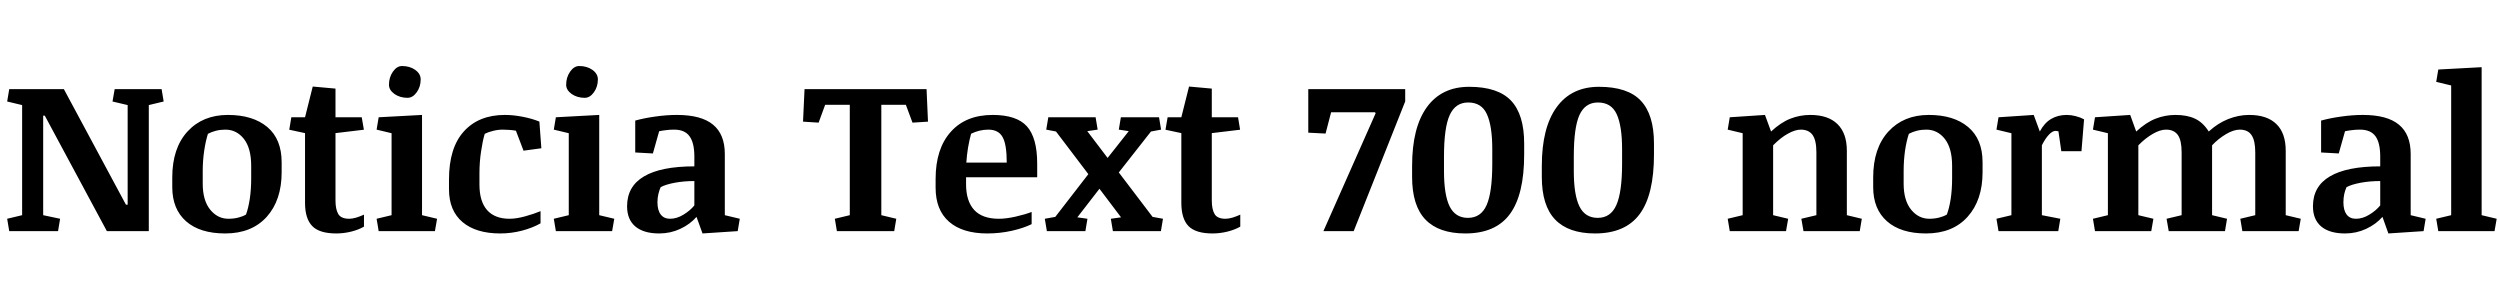 <svg xmlns="http://www.w3.org/2000/svg" xmlns:xlink="http://www.w3.org/1999/xlink" width="279.07" height="32.754"><path fill="black" d="M2.47 24.02L2.47 11.73L0.80 11.33L1.03 9.95L7.13 9.95L14.06 22.85L14.25 22.85L14.25 11.73L12.56 11.33L12.80 9.95L18.04 9.95L18.27 11.33L16.61 11.73L16.61 25.80L11.93 25.80L5.00 12.91L4.82 12.91L4.82 24.02L6.71 24.42L6.48 25.80L1.03 25.80L0.80 24.42L2.47 24.02ZM25.14 26.06L25.14 26.06Q22.31 26.06 20.77 24.70Q19.23 23.34 19.23 20.89L19.23 20.89L19.23 19.80Q19.23 16.54 20.93 14.68Q22.63 12.83 25.44 12.83L25.44 12.83Q28.23 12.83 29.84 14.18Q31.44 15.53 31.44 18.12L31.44 18.12L31.44 19.22Q31.44 22.35 29.77 24.21Q28.09 26.06 25.14 26.06ZM28.04 19.91L28.04 18.52Q28.04 16.55 27.23 15.51Q26.41 14.47 25.16 14.47L25.16 14.47Q24.60 14.47 24.09 14.60Q23.59 14.73 23.21 14.94L23.21 14.94Q22.95 15.76 22.79 16.85Q22.63 17.94 22.63 19.10L22.63 19.10L22.63 20.50Q22.63 22.37 23.46 23.40Q24.29 24.42 25.50 24.42L25.50 24.42Q26.09 24.42 26.60 24.29Q27.11 24.16 27.46 23.95L27.46 23.95Q27.71 23.29 27.88 22.22Q28.04 21.16 28.04 19.91L28.04 19.91ZM37.45 13.09L40.38 13.09L40.62 14.48L37.45 14.86L37.45 22.38Q37.45 23.36 37.76 23.89Q38.07 24.42 38.99 24.42L38.99 24.42Q39.33 24.42 39.77 24.29Q40.22 24.15 40.63 23.96L40.63 23.96L40.63 25.30Q40.00 25.66 39.18 25.86Q38.36 26.06 37.54 26.06L37.54 26.06Q35.66 26.06 34.86 25.24Q34.05 24.41 34.05 22.64L34.05 22.64L34.05 14.86L32.29 14.48L32.52 13.09L34.05 13.09L34.91 9.66L37.45 9.89L37.45 13.09ZM47.11 12.83L47.11 24.02L48.79 24.42L48.55 25.80L42.27 25.80L42.04 24.42L43.71 24.02L43.71 14.87L42.04 14.47L42.27 13.09L47.11 12.83ZM43.42 9.46L43.42 9.46Q43.42 8.63 43.86 8.00Q44.30 7.37 44.88 7.37L44.88 7.37Q45.74 7.37 46.35 7.80Q46.96 8.24 46.96 8.86L46.96 8.86Q46.96 9.69 46.51 10.31Q46.07 10.92 45.49 10.92L45.49 10.92Q44.65 10.92 44.03 10.49Q43.42 10.05 43.42 9.46ZM50.12 21.13L50.12 20.04Q50.12 16.50 51.78 14.67Q53.44 12.83 56.36 12.83L56.36 12.83Q57.30 12.83 58.32 13.03Q59.34 13.22 60.21 13.57L60.21 13.57L60.43 16.55L58.44 16.82L57.59 14.59Q57.20 14.52 56.83 14.50Q56.46 14.47 56.13 14.47L56.13 14.47Q55.58 14.47 55.04 14.61Q54.49 14.74 54.11 14.94L54.11 14.94Q53.87 15.73 53.70 16.91Q53.52 18.09 53.52 19.34L53.52 19.34L53.52 20.61Q53.52 22.49 54.38 23.46Q55.24 24.42 56.88 24.42L56.88 24.42Q57.63 24.42 58.62 24.15Q59.60 23.88 60.34 23.57L60.34 23.57L60.34 24.93Q59.45 25.44 58.26 25.75Q57.07 26.06 55.84 26.06L55.84 26.06Q53.14 26.06 51.63 24.79Q50.12 23.51 50.12 21.13L50.12 21.13ZM66.89 12.83L66.89 24.02L68.57 24.42L68.33 25.80L62.05 25.80L61.82 24.42L63.49 24.02L63.49 14.87L61.82 14.47L62.05 13.09L66.89 12.83ZM63.20 9.46L63.20 9.46Q63.20 8.63 63.64 8.00Q64.08 7.37 64.66 7.37L64.66 7.37Q65.52 7.37 66.13 7.80Q66.74 8.24 66.74 8.86L66.74 8.86Q66.74 9.69 66.29 10.31Q65.85 10.92 65.27 10.92L65.27 10.92Q64.43 10.92 63.81 10.49Q63.20 10.05 63.20 9.46ZM80.91 17.19L80.91 24.02L82.58 24.42L82.35 25.80L78.42 26.06L77.75 24.21Q77.03 25.04 75.93 25.55Q74.84 26.06 73.58 26.06L73.58 26.06Q71.85 26.06 70.92 25.28Q70.00 24.50 70.00 23.03L70.00 23.03Q70.00 20.80 71.89 19.69Q73.78 18.57 77.51 18.57L77.51 18.57L77.51 17.48Q77.51 15.94 76.97 15.21Q76.44 14.47 75.25 14.47L75.25 14.47Q74.75 14.47 74.33 14.53Q73.90 14.58 73.58 14.65L73.58 14.65L72.88 17.13L70.91 17.02L70.91 13.46Q71.91 13.18 73.15 13.01Q74.40 12.83 75.57 12.83L75.57 12.83Q78.29 12.83 79.60 13.92Q80.91 15 80.91 17.19L80.91 17.19ZM77.51 22.93L77.51 20.21Q76.34 20.21 75.32 20.40Q74.31 20.59 73.75 20.89L73.75 20.89Q73.61 21.19 73.50 21.63Q73.39 22.07 73.39 22.58L73.39 22.58Q73.39 23.47 73.76 23.95Q74.12 24.42 74.80 24.42L74.80 24.42Q75.54 24.42 76.28 23.97Q77.03 23.52 77.51 22.93L77.51 22.93ZM94.86 24.02L94.86 11.70L92.11 11.70L91.38 13.69L89.64 13.58L89.81 9.95L103.43 9.95L103.59 13.58L101.86 13.69L101.12 11.70L98.38 11.70L98.38 24.02L100.05 24.42L99.82 25.80L93.42 25.80L93.19 24.42L94.86 24.02ZM115.78 19.79L107.84 19.79L107.84 20.57Q107.84 22.44 108.74 23.43Q109.65 24.42 111.49 24.42L111.49 24.42Q112.29 24.42 113.34 24.19Q114.40 23.95 115.16 23.66L115.16 23.66L115.16 25.02Q114.30 25.45 112.96 25.76Q111.61 26.06 110.21 26.06L110.21 26.06Q107.44 26.06 105.94 24.75Q104.44 23.44 104.44 20.95L104.44 20.95L104.44 19.98Q104.44 16.61 106.13 14.72Q107.81 12.83 110.81 12.83L110.81 12.83Q113.48 12.83 114.63 14.10Q115.78 15.38 115.78 18.27L115.78 18.27L115.78 19.79ZM108.40 14.93L108.40 14.93Q108.21 15.61 108.06 16.48Q107.92 17.34 107.87 18.15L107.87 18.15L112.38 18.15Q112.38 16.10 111.91 15.29Q111.45 14.47 110.32 14.47L110.32 14.47Q109.83 14.47 109.33 14.59Q108.83 14.71 108.40 14.93ZM116.86 25.80L116.63 24.42L117.80 24.21L121.49 19.44L117.88 14.68L116.79 14.47L117.02 13.09L122.30 13.09L122.53 14.47L121.37 14.64L123.64 17.63L126 14.64L124.89 14.47L125.12 13.09L129.38 13.09L129.61 14.47L128.48 14.68L124.89 19.25L128.66 24.21L129.82 24.42L129.59 25.80L124.23 25.80L124.00 24.42L125.14 24.26L122.73 21.07L120.26 24.26L121.39 24.42L121.16 25.80L116.86 25.80ZM135.27 13.09L138.20 13.09L138.43 14.48L135.27 14.86L135.27 22.38Q135.27 23.36 135.58 23.89Q135.89 24.42 136.80 24.42L136.80 24.42Q137.14 24.42 137.59 24.29Q138.04 24.15 138.45 23.96L138.45 23.96L138.45 25.30Q137.81 25.66 136.99 25.86Q136.17 26.06 135.35 26.06L135.35 26.06Q133.48 26.06 132.67 25.24Q131.87 24.41 131.87 22.64L131.87 22.64L131.87 14.86L130.10 14.48L130.34 13.09L131.87 13.09L132.73 9.66L135.27 9.89L135.27 13.09ZM148.59 12.53L147.97 14.91L146.04 14.81L146.04 9.95L156.86 9.95L156.86 11.32L151.11 25.80L147.73 25.80L153.56 12.64L153.49 12.53L148.59 12.53ZM163.57 26.06L163.57 26.06Q160.61 26.06 159.12 24.51Q157.63 22.96 157.63 19.75L157.63 19.75L157.63 18.52Q157.63 14.24 159.28 11.96Q160.93 9.69 164.00 9.69L164.00 9.69Q167.21 9.69 168.68 11.24Q170.14 12.79 170.14 16.02L170.14 16.02L170.14 17.24Q170.14 21.73 168.55 23.89Q166.96 26.06 163.57 26.06ZM166.58 18.28L166.58 16.64Q166.58 14.06 165.98 12.75Q165.39 11.44 163.89 11.44L163.89 11.44Q162.47 11.44 161.83 12.84Q161.19 14.24 161.19 17.46L161.19 17.46L161.19 19.10Q161.19 21.76 161.82 23.04Q162.46 24.32 163.86 24.32L163.86 24.32Q165.32 24.32 165.95 22.89Q166.58 21.46 166.58 18.28L166.58 18.28ZM178.05 26.06L178.05 26.06Q175.09 26.06 173.60 24.51Q172.11 22.96 172.11 19.75L172.11 19.75L172.11 18.52Q172.11 14.24 173.77 11.96Q175.42 9.69 178.49 9.69L178.49 9.69Q181.70 9.69 183.16 11.24Q184.63 12.79 184.63 16.02L184.63 16.02L184.63 17.24Q184.63 21.73 183.04 23.89Q181.44 26.06 178.05 26.06ZM181.07 18.28L181.07 16.64Q181.07 14.06 180.47 12.75Q179.87 11.44 178.37 11.44L178.37 11.44Q176.95 11.44 176.31 12.84Q175.68 14.24 175.68 17.46L175.68 17.46L175.68 19.10Q175.68 21.76 176.31 23.04Q176.94 24.32 178.35 24.32L178.35 24.32Q179.80 24.32 180.43 22.89Q181.07 21.46 181.07 18.28L181.07 18.28ZM193.09 25.80L192.86 24.42L194.53 24.02L194.53 14.87L192.86 14.47L193.09 13.09L197.02 12.83L197.70 14.68Q198.80 13.66 199.85 13.25Q200.91 12.83 202.08 12.83L202.08 12.83Q204.07 12.83 205.11 13.85Q206.16 14.87 206.16 16.83L206.16 16.83L206.16 24.02L207.83 24.42L207.60 25.80L201.32 25.80L201.08 24.42L202.76 24.02L202.76 17.00Q202.76 15.66 202.33 15.06Q201.90 14.47 201.02 14.47L201.02 14.47Q200.40 14.47 199.60 14.91Q198.80 15.34 197.93 16.22L197.93 16.22L197.93 24.02L199.61 24.42L199.37 25.80L193.09 25.80ZM215.00 26.06L215.00 26.06Q212.18 26.06 210.64 24.70Q209.10 23.34 209.10 20.89L209.10 20.89L209.10 19.80Q209.10 16.54 210.80 14.68Q212.50 12.83 215.31 12.83L215.31 12.83Q218.10 12.83 219.70 14.18Q221.31 15.53 221.31 18.12L221.31 18.12L221.31 19.22Q221.31 22.35 219.63 24.21Q217.96 26.06 215.00 26.06ZM217.91 19.91L217.91 18.52Q217.91 16.55 217.10 15.51Q216.28 14.47 215.03 14.47L215.03 14.47Q214.46 14.47 213.96 14.60Q213.46 14.73 213.08 14.94L213.08 14.94Q212.81 15.76 212.65 16.85Q212.50 17.94 212.50 19.10L212.50 19.10L212.50 20.50Q212.50 22.37 213.33 23.40Q214.16 24.42 215.37 24.42L215.37 24.42Q215.95 24.42 216.46 24.29Q216.97 24.16 217.32 23.95L217.32 23.95Q217.58 23.29 217.75 22.22Q217.91 21.16 217.91 19.91L217.91 19.91ZM224.53 24.02L224.53 14.87L222.86 14.47L223.09 13.09L227.02 12.83L227.70 14.68Q228.21 13.72 228.96 13.28Q229.71 12.83 230.71 12.83L230.71 12.83Q231.18 12.83 231.69 12.96Q232.21 13.09 232.64 13.32L232.64 13.32L232.35 16.88L230.10 16.88L229.78 14.66Q229.70 14.64 229.62 14.63Q229.54 14.61 229.46 14.61L229.46 14.61Q229.11 14.61 228.71 15.04Q228.30 15.47 227.93 16.22L227.93 16.22L227.93 24.02L229.99 24.42L229.76 25.80L223.09 25.80L222.86 24.42L224.53 24.02ZM233.86 25.80L233.63 24.42L235.30 24.02L235.30 14.87L233.63 14.47L233.86 13.09L237.79 12.83L238.46 14.68Q239.57 13.66 240.62 13.25Q241.68 12.83 242.85 12.83L242.85 12.83Q244.15 12.83 245.03 13.25Q245.91 13.66 246.56 14.68L246.56 14.68Q247.57 13.75 248.73 13.29Q249.89 12.83 251.07 12.83L251.07 12.83Q253.07 12.83 254.11 13.85Q255.15 14.86 255.15 16.83L255.15 16.83L255.15 24.02L256.83 24.42L256.59 25.80L250.31 25.80L250.08 24.42L251.75 24.02L251.75 17.00Q251.75 15.70 251.34 15.09Q250.93 14.47 250.02 14.47L250.02 14.47Q249.34 14.47 248.49 14.97Q247.64 15.47 246.93 16.22L246.93 16.22L246.93 24.02L248.60 24.42L248.37 25.80L242.09 25.80L241.85 24.42L243.53 24.02L243.53 17.00Q243.53 15.67 243.11 15.07Q242.68 14.47 241.79 14.47L241.79 14.47Q241.13 14.47 240.32 14.94Q239.51 15.40 238.70 16.22L238.70 16.22L238.70 24.02L240.38 24.42L240.14 25.80L233.86 25.80ZM269.10 17.19L269.10 24.02L270.77 24.42L270.54 25.80L266.61 26.06L265.95 24.21Q265.22 25.04 264.12 25.55Q263.03 26.06 261.77 26.06L261.77 26.06Q260.04 26.06 259.11 25.28Q258.19 24.50 258.19 23.03L258.19 23.03Q258.19 20.80 260.08 19.69Q261.97 18.57 265.70 18.57L265.70 18.57L265.70 17.48Q265.70 15.94 265.17 15.21Q264.63 14.47 263.44 14.47L263.44 14.47Q262.95 14.47 262.52 14.53Q262.09 14.58 261.77 14.65L261.77 14.65L261.07 17.13L259.10 17.02L259.10 13.46Q260.10 13.18 261.35 13.01Q262.59 12.83 263.77 12.83L263.77 12.83Q266.48 12.83 267.79 13.92Q269.10 15 269.10 17.19L269.10 17.19ZM265.70 22.93L265.70 20.21Q264.53 20.21 263.51 20.40Q262.50 20.59 261.94 20.89L261.94 20.89Q261.80 21.19 261.69 21.63Q261.59 22.07 261.59 22.58L261.59 22.58Q261.59 23.47 261.95 23.95Q262.31 24.42 262.99 24.42L262.99 24.42Q263.73 24.42 264.47 23.97Q265.22 23.52 265.70 22.93L265.70 22.93ZM273.62 24.02L273.62 9.54L271.95 9.14L272.18 7.76L277.02 7.50L277.02 24.02L278.70 24.42L278.46 25.80L272.18 25.80L271.95 24.42L273.62 24.02Z"/></svg>